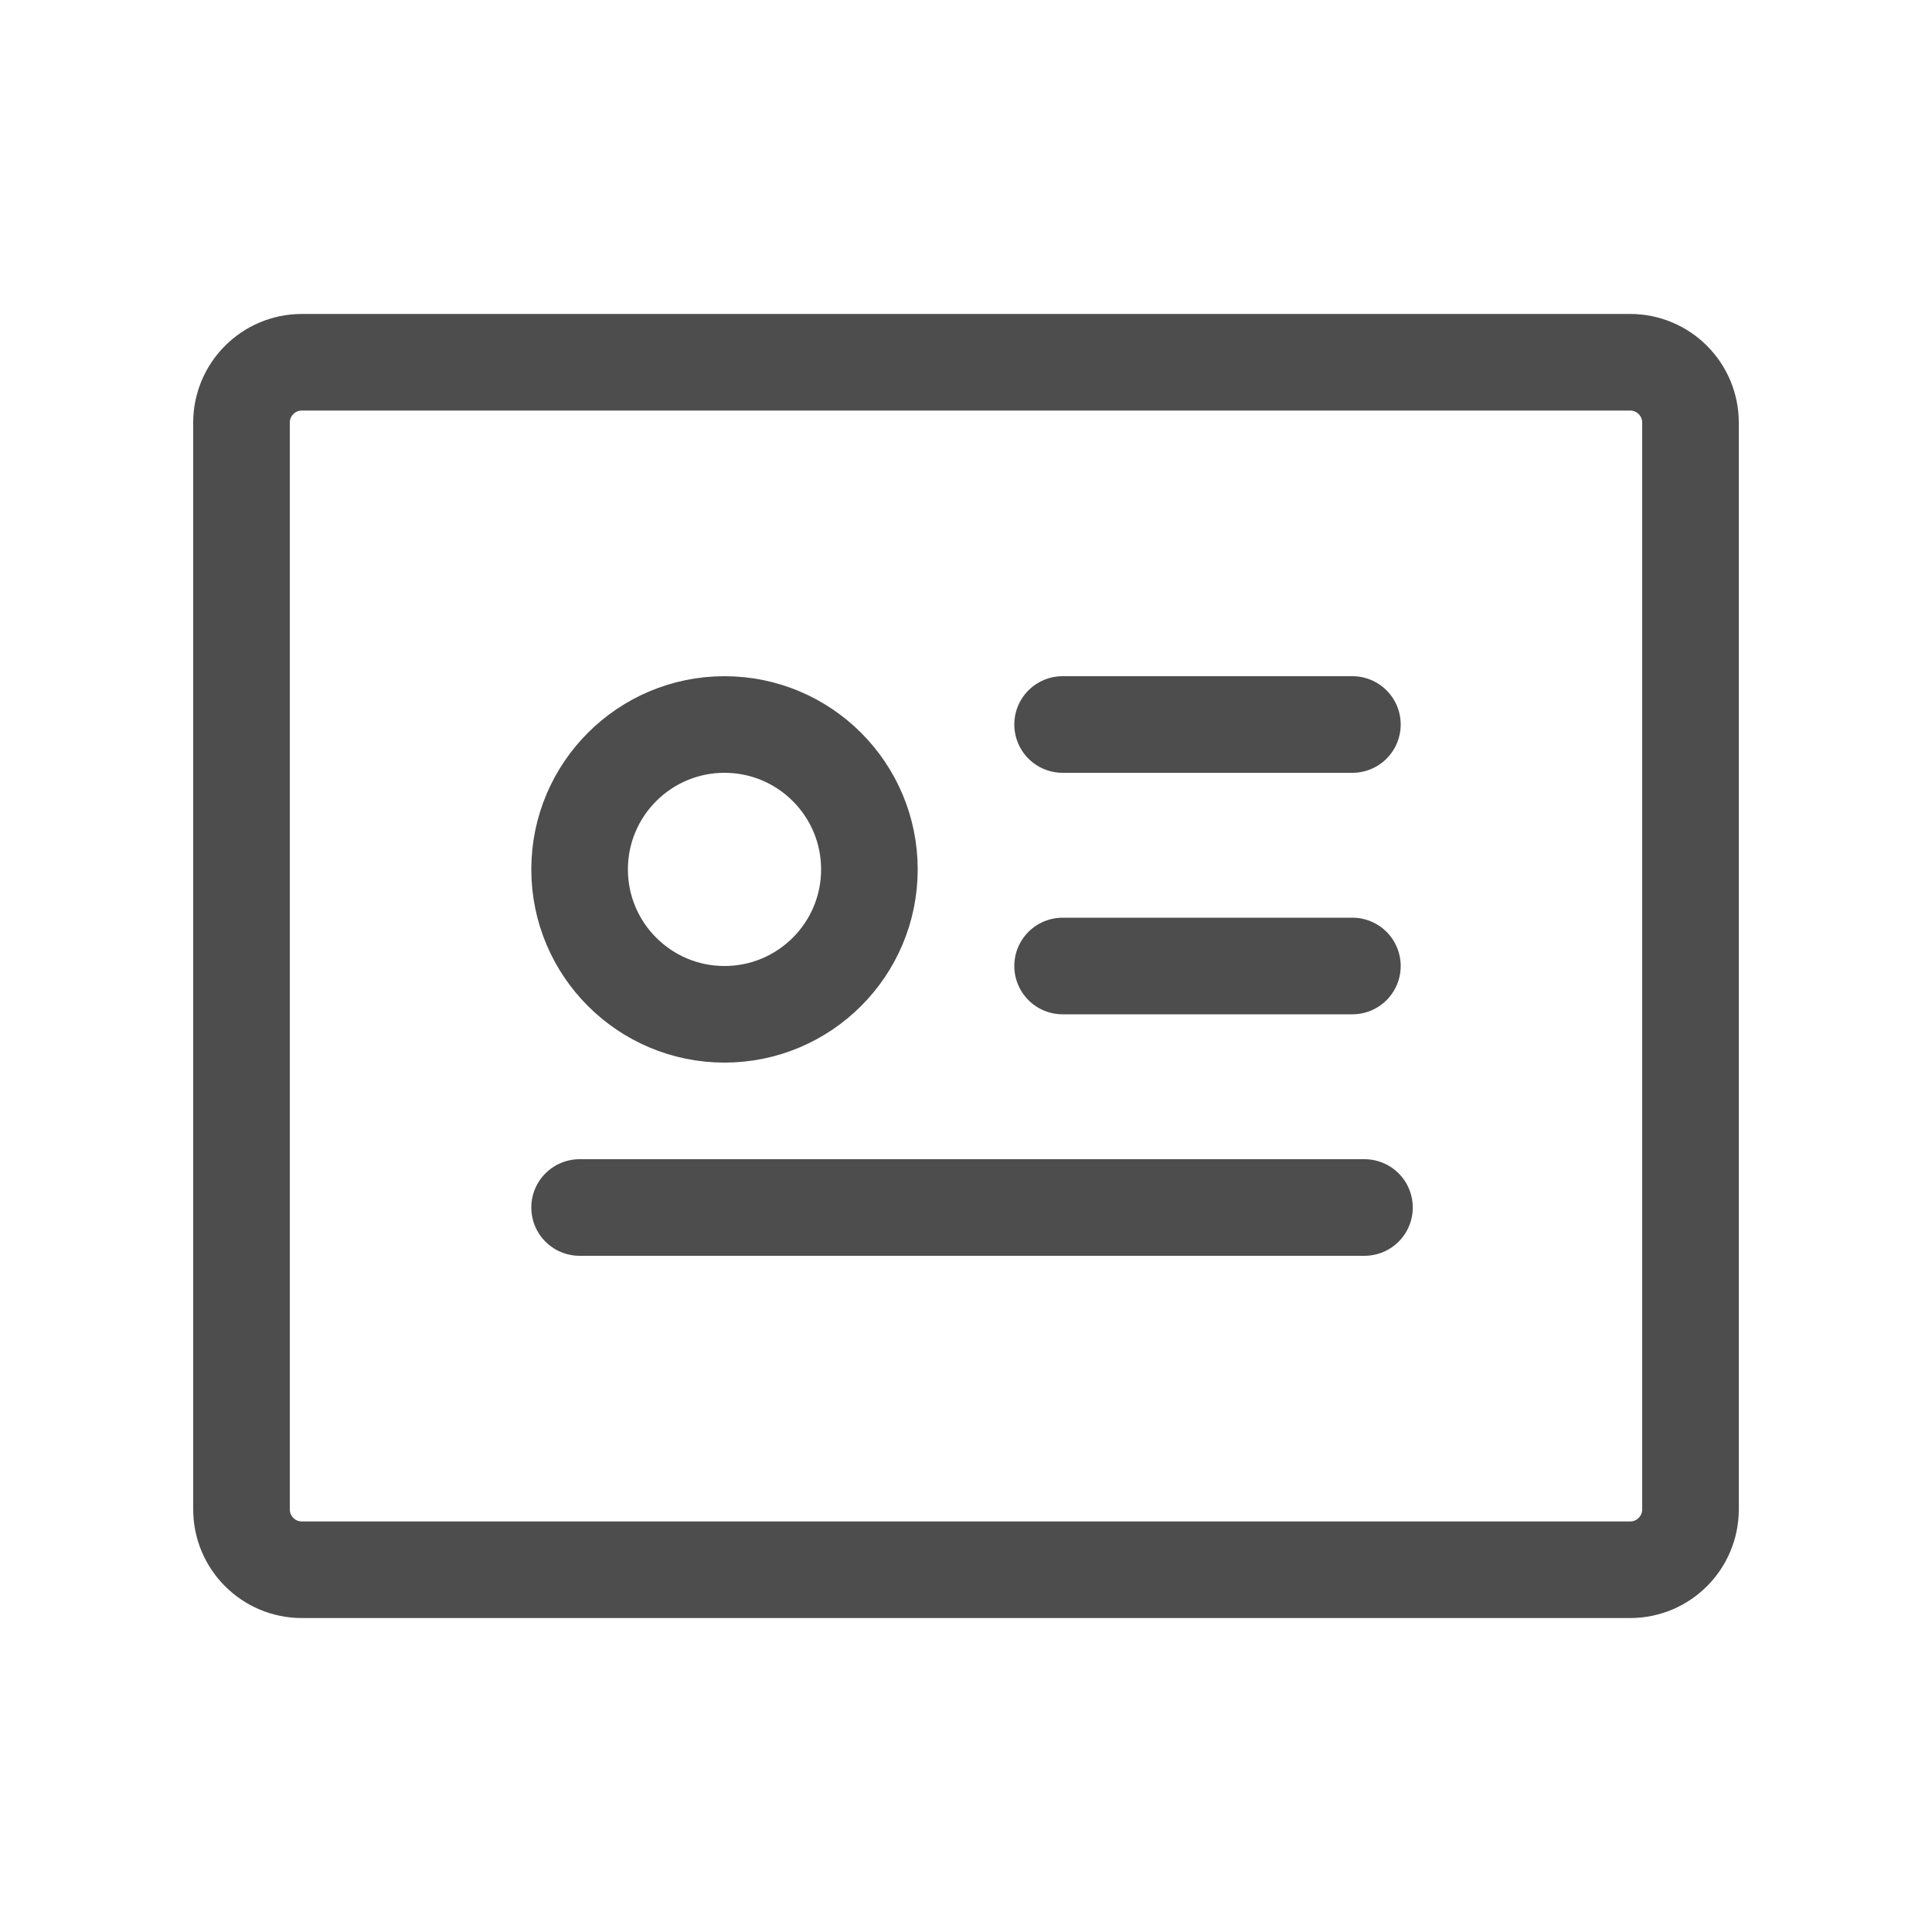 <svg width="20" height="20" viewBox="0 0 20 20" fill="none" xmlns="http://www.w3.org/2000/svg">
<path d="M16.875 3.75H3.125C2.78 3.75 2.5 4.03 2.5 4.375V15.625C2.5 15.97 2.78 16.25 3.125 16.25H16.875C17.22 16.25 17.5 15.97 17.5 15.625V4.375C17.5 4.03 17.22 3.75 16.875 3.75Z" stroke="#4D4D4D" stroke-linecap="round" stroke-linejoin="round"/>
<path d="M6 12.5H14.125" stroke="#4D4D4D" stroke-linecap="round" stroke-linejoin="round"/>
<path d="M11 10L14 10" stroke="#4D4D4D" stroke-linecap="round" stroke-linejoin="round"/>
<path d="M11 7.5L14 7.5" stroke="#4D4D4D" stroke-linecap="round" stroke-linejoin="round"/>
<path d="M7.5 7.5C8.328 7.5 9 8.172 9 9C9 9.828 8.328 10.5 7.5 10.5C6.672 10.5 6 9.828 6 9C6 8.172 6.672 7.5 7.5 7.5Z" stroke="#4D4D4D"/>
</svg>

